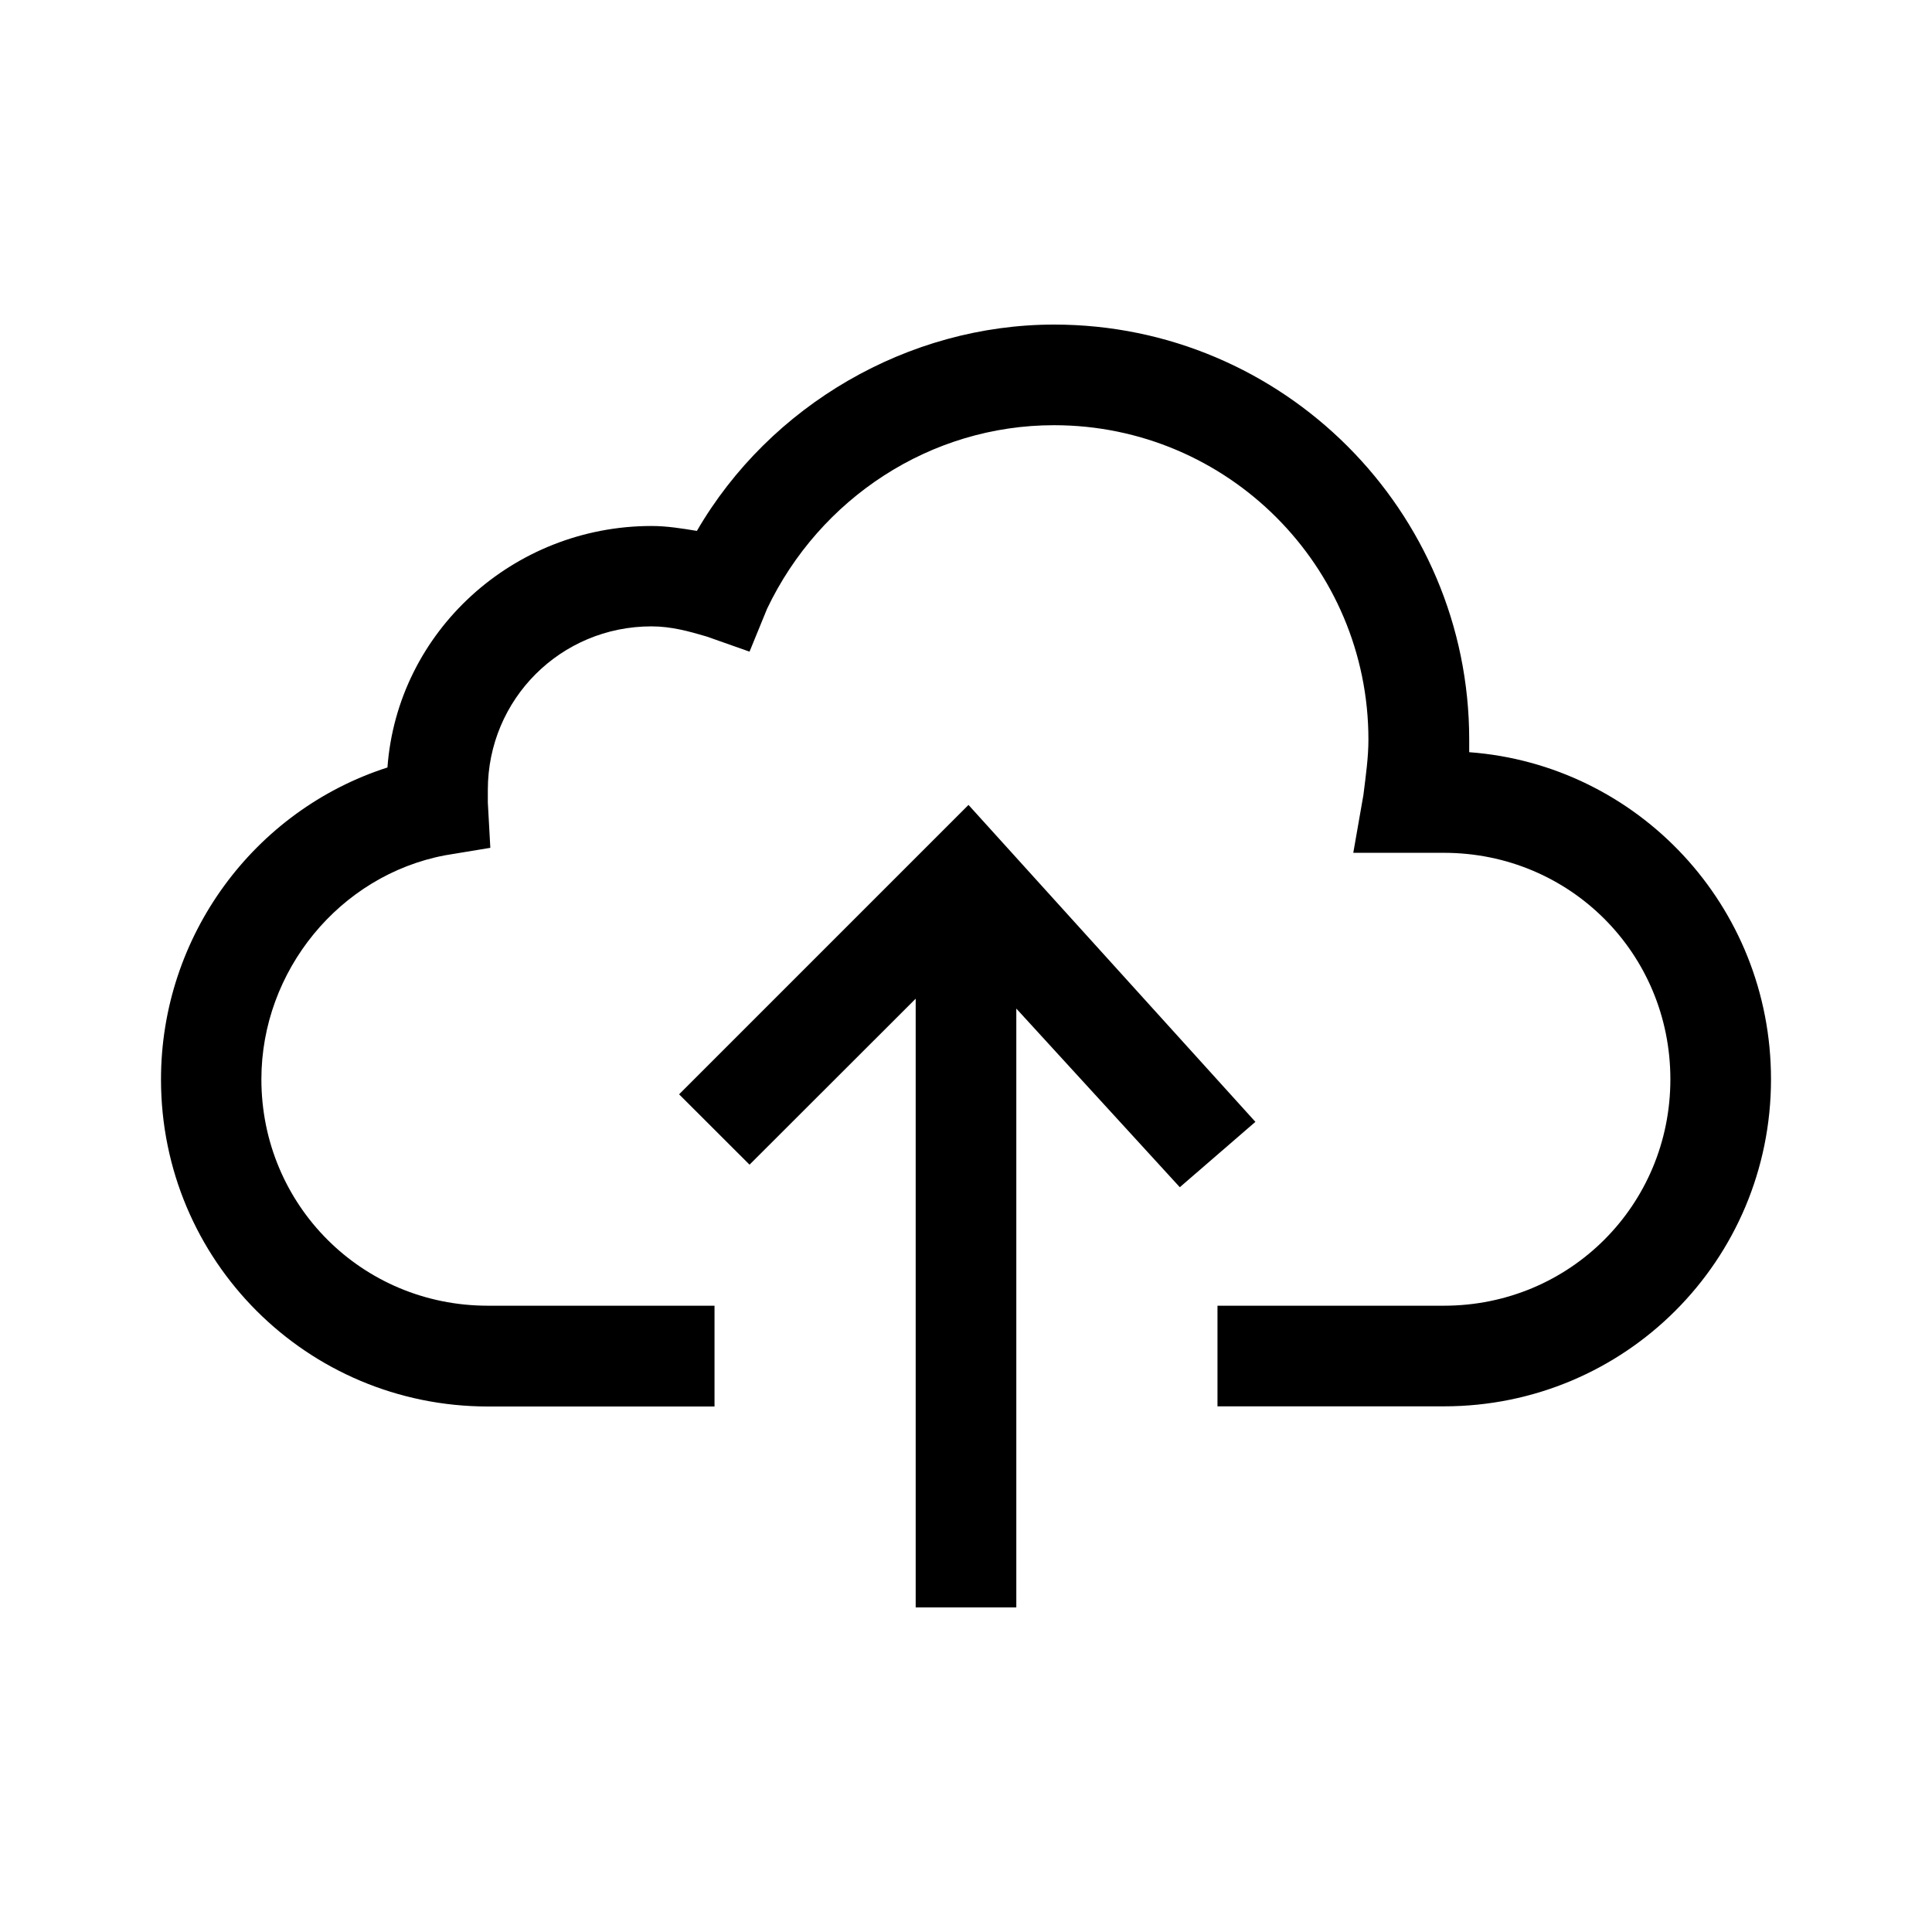 <svg viewBox="0 0 24 24"  xmlns="http://www.w3.org/2000/svg">
<path d="M15.595 13.936L12.031 9.999L8.436 13.594L9.311 14.468L11.375 12.406V19.968H12.625V12.529L14.656 14.748L15.595 13.936Z"/>
<path d="M18.251 9.344C18.251 9.313 18.251 9.252 18.251 9.187C18.251 6.344 15.939 4.032 13.095 4.032C11.283 4.032 9.565 5.032 8.657 6.595C8.469 6.564 8.282 6.534 8.094 6.534C6.376 6.534 4.937 7.845 4.813 9.534C3.157 10.066 2 11.627 2 13.409C2 15.659 3.813 17.472 6.063 17.472H8.876V16.22H6.06C4.497 16.22 3.247 14.97 3.247 13.407C3.247 12.062 4.217 10.874 5.528 10.625L6.091 10.532L6.06 9.969C6.06 9.938 6.06 9.876 6.06 9.812C6.06 8.686 6.966 7.781 8.092 7.781C8.341 7.781 8.56 7.843 8.778 7.907L9.311 8.095L9.529 7.562C10.185 6.187 11.56 5.282 13.093 5.282C15.25 5.282 16.999 7.033 16.999 9.187C16.999 9.406 16.968 9.625 16.937 9.874L16.811 10.594H17.937C19.501 10.594 20.75 11.844 20.75 13.407C20.75 14.97 19.501 16.22 17.937 16.22H15.124V17.47H17.937C20.187 17.47 22 15.657 22 13.407C22 11.25 20.344 9.499 18.251 9.344Z" />
</svg>
